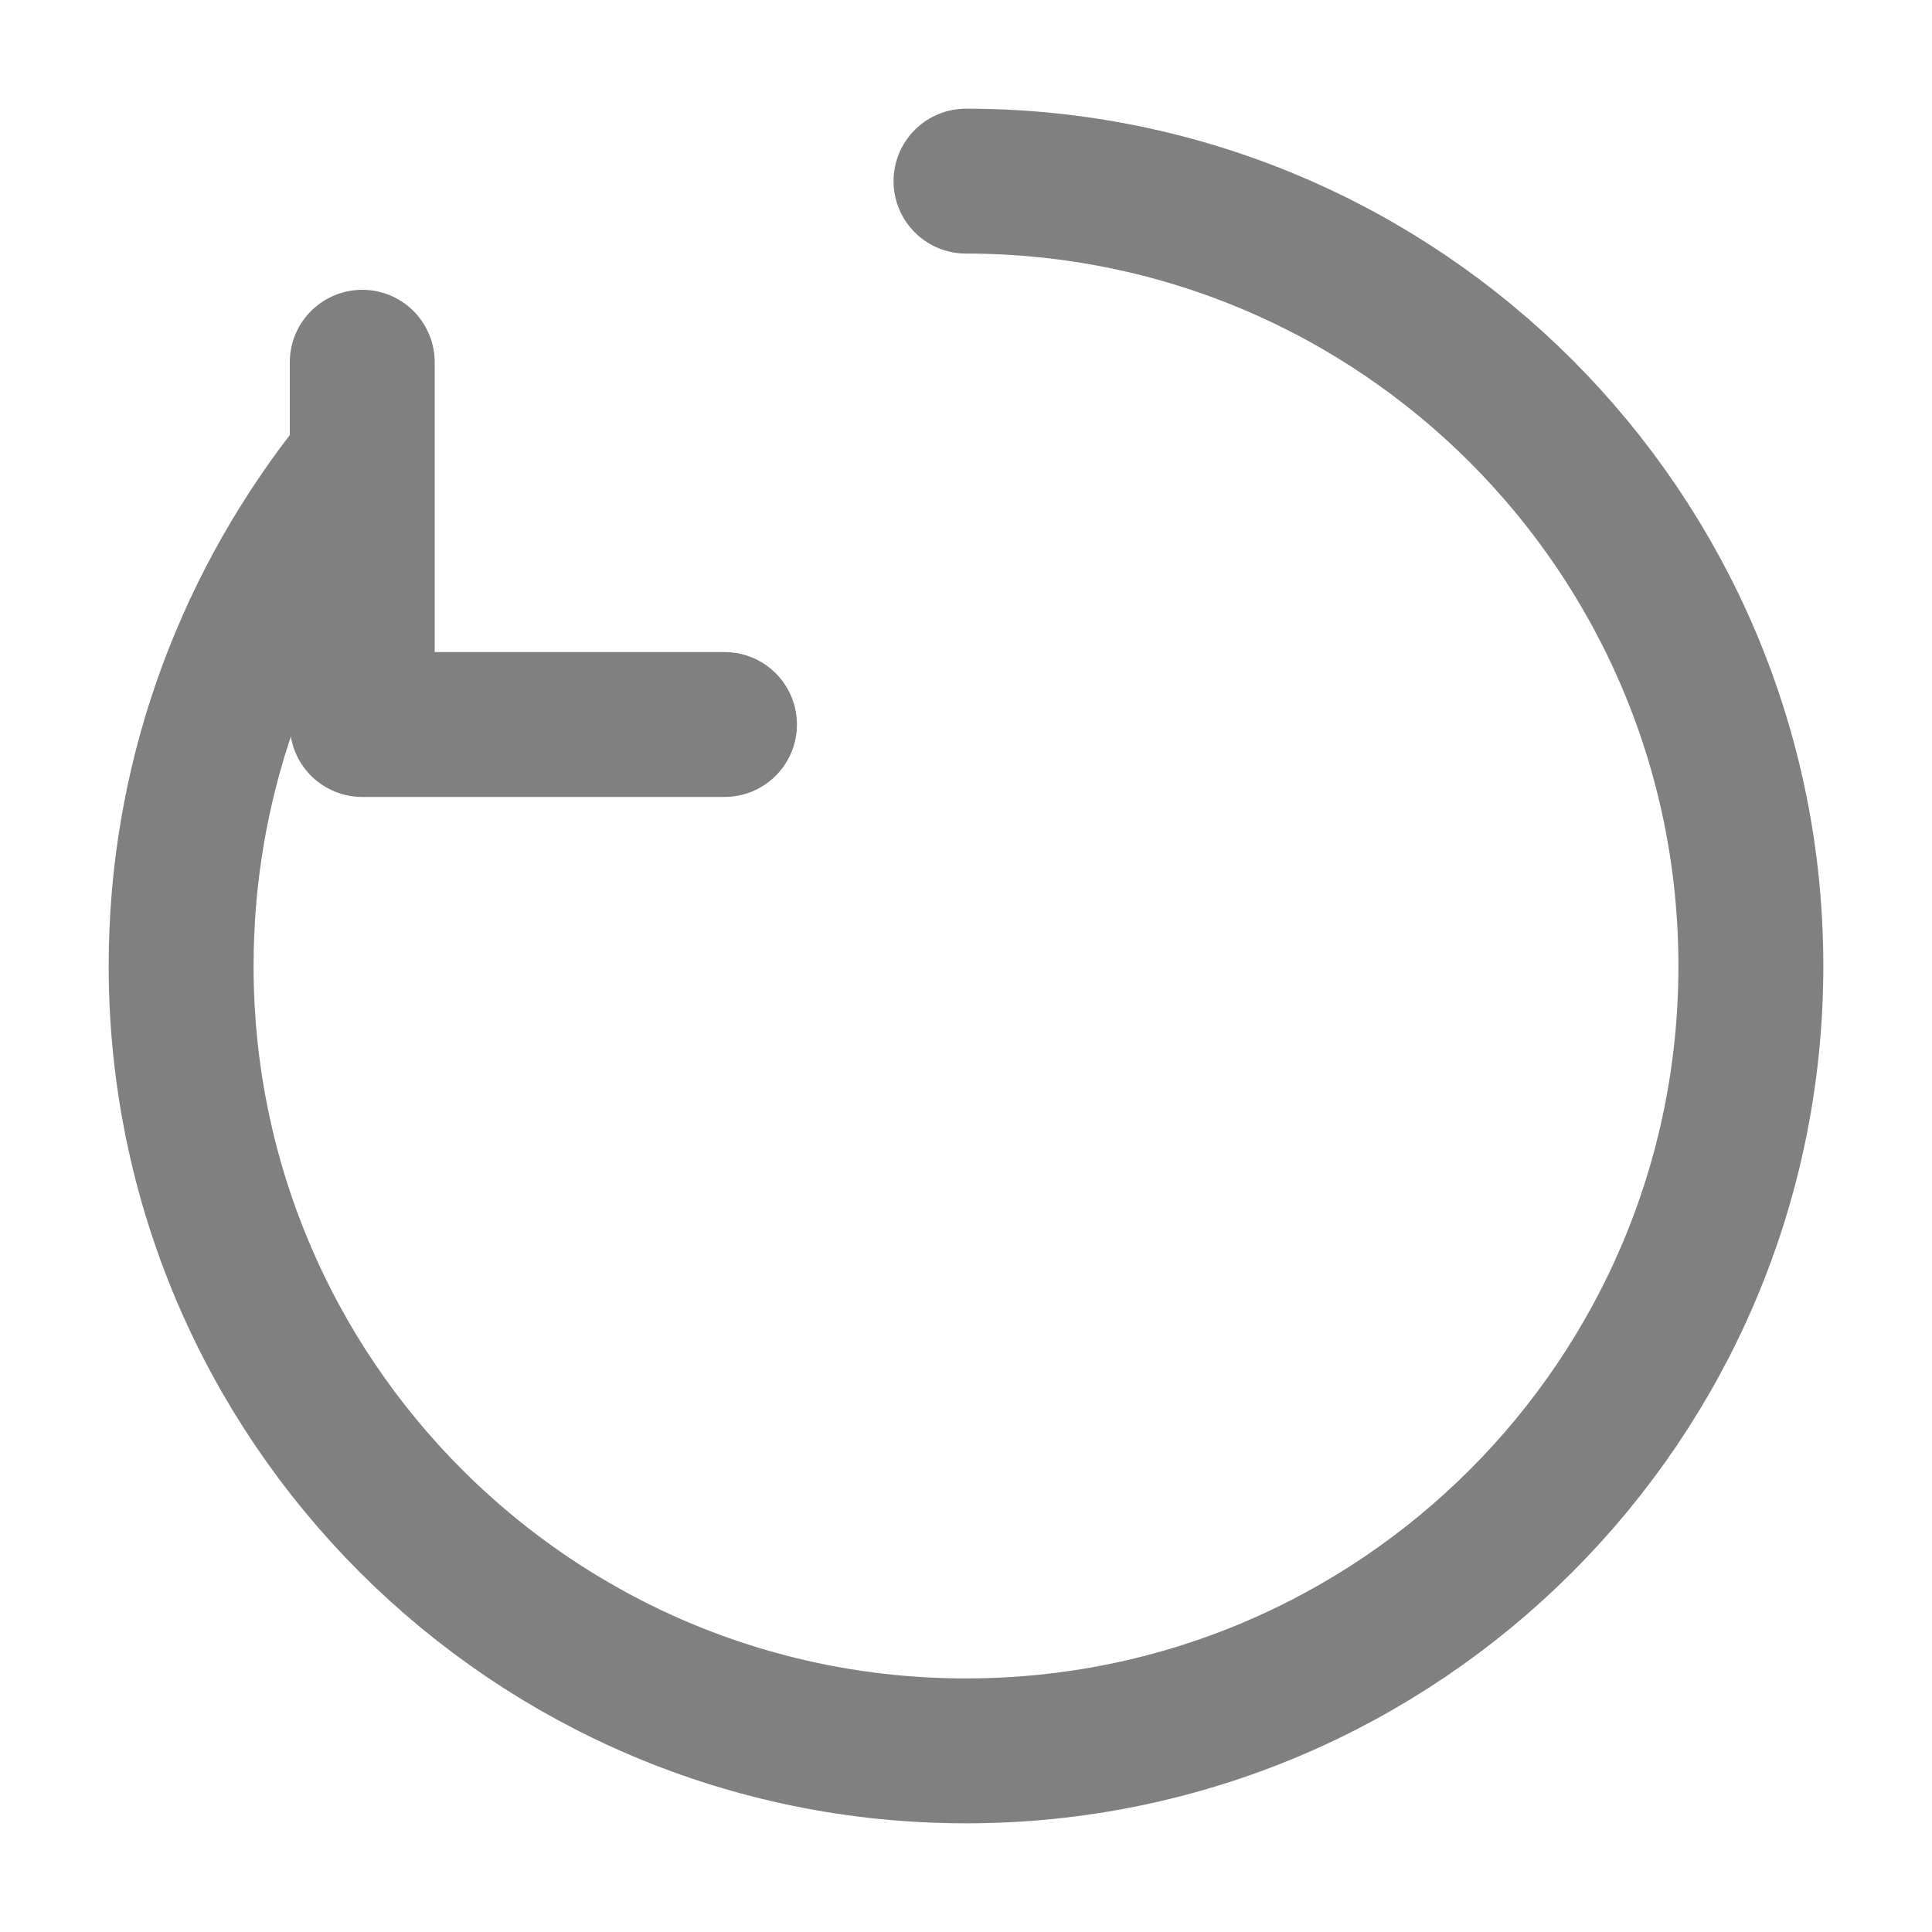 <svg width="16" height="16" viewBox="0 0 16 16" fill="none" xmlns="http://www.w3.org/2000/svg">
  <path d="M8 1.5C11.59 1.5 14.5 4.41 14.5 8C14.5 11.59 11.59 14.5 8 14.5C4.41 14.5 1.5 11.59 1.5 8C1.5 6.487 2.012 5.093 2.879 3.964" stroke="gray" stroke-width="1.2" stroke-linecap="round"/>
  <path d="M3 3V6H6" stroke="gray" stroke-width="1.2" stroke-linecap="round" stroke-linejoin="round"/>
</svg>
